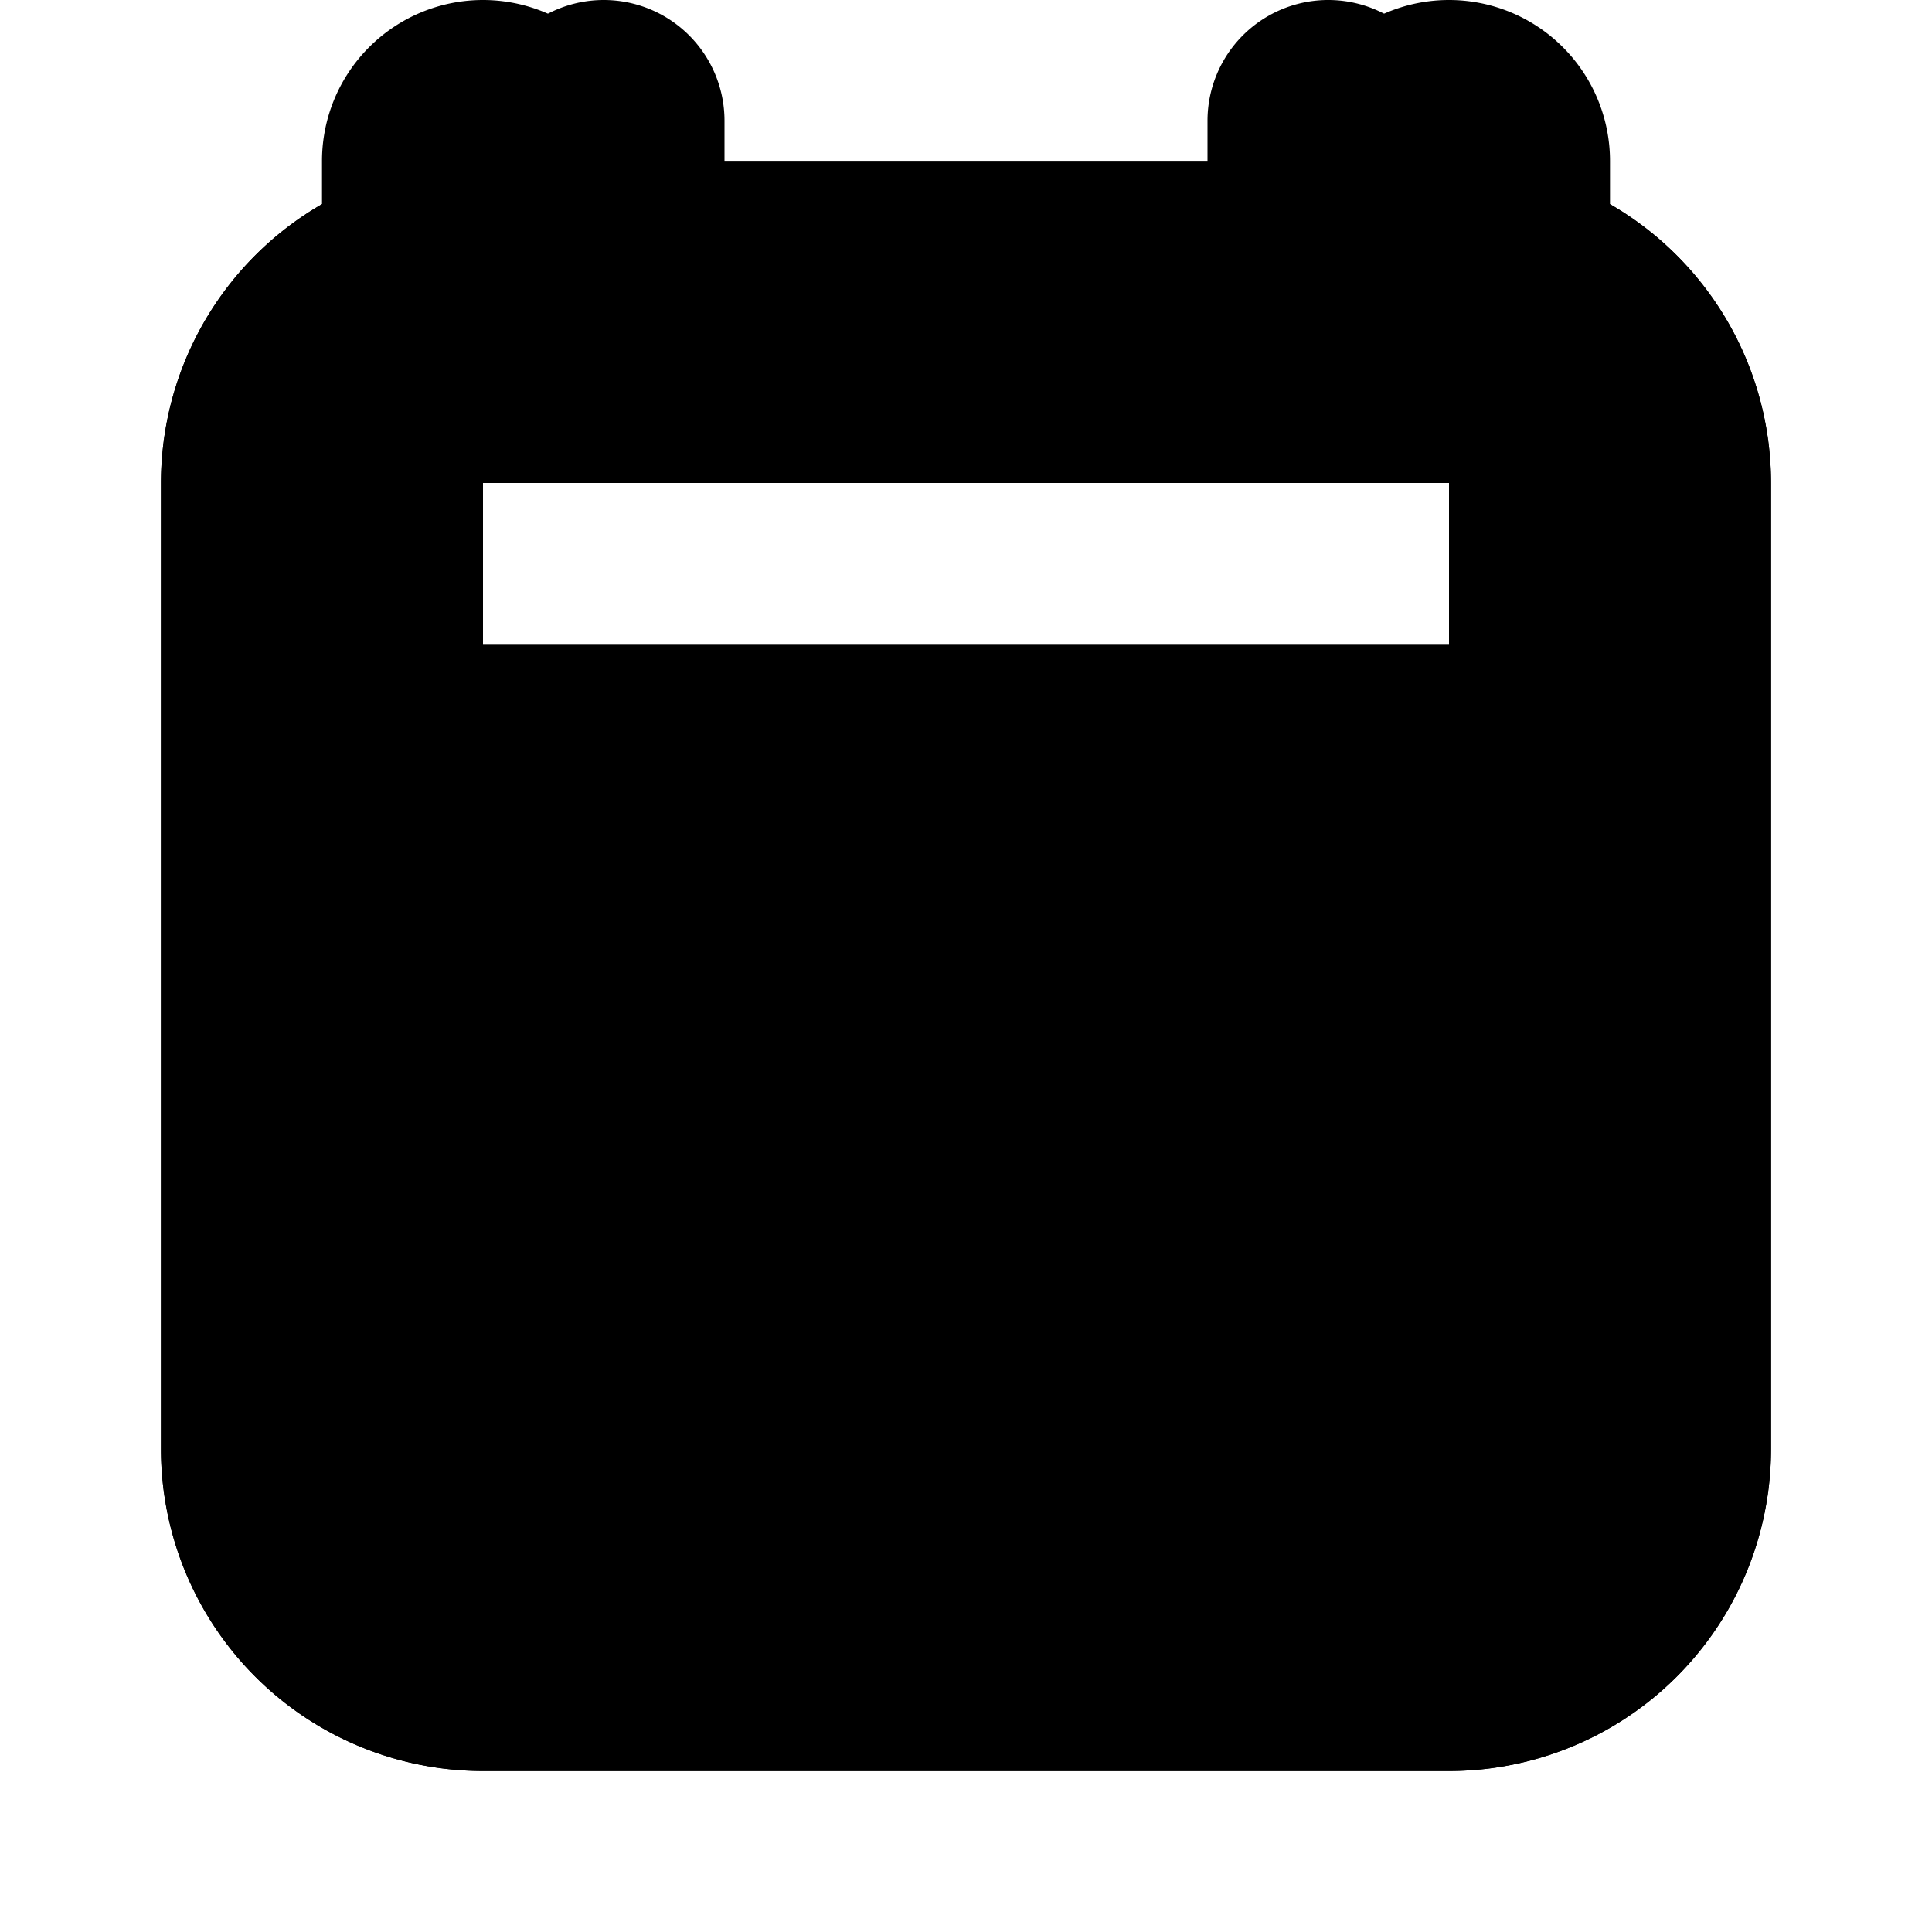 <svg xmlns="http://www.w3.org/2000/svg" width="12" height="12" fill="none"><path class="icon-density--2" fill="black" fill-rule="evenodd" d="M3.75 0A.75.75 0 0 0 3 .75V1a2 2 0 0 0-2 2v6a2 2 0 0 0 2 2h6a2 2 0 0 0 2-2V3a2 2 0 0 0-2-2V.75a.75.75 0 0 0-1.5 0V1h-3V.75A.75.75 0 0 0 3.75 0ZM3 2.5a.5.5 0 0 0-.5.5v1h7V3a.5.5 0 0 0-.5-.5H3Z" clip-rule="evenodd"/><path class="icon-density--1" fill="black" fill-rule="evenodd" d="M3 0a1 1 0 0 0-1 1v.268A2 2 0 0 0 1 3v6a2 2 0 0 0 2 2h6a2 2 0 0 0 2-2V3a2 2 0 0 0-1-1.732V1a1 1 0 1 0-2 0H4a1 1 0 0 0-1-1Zm6 3H3v2h6V3Z" clip-rule="evenodd"/></svg>